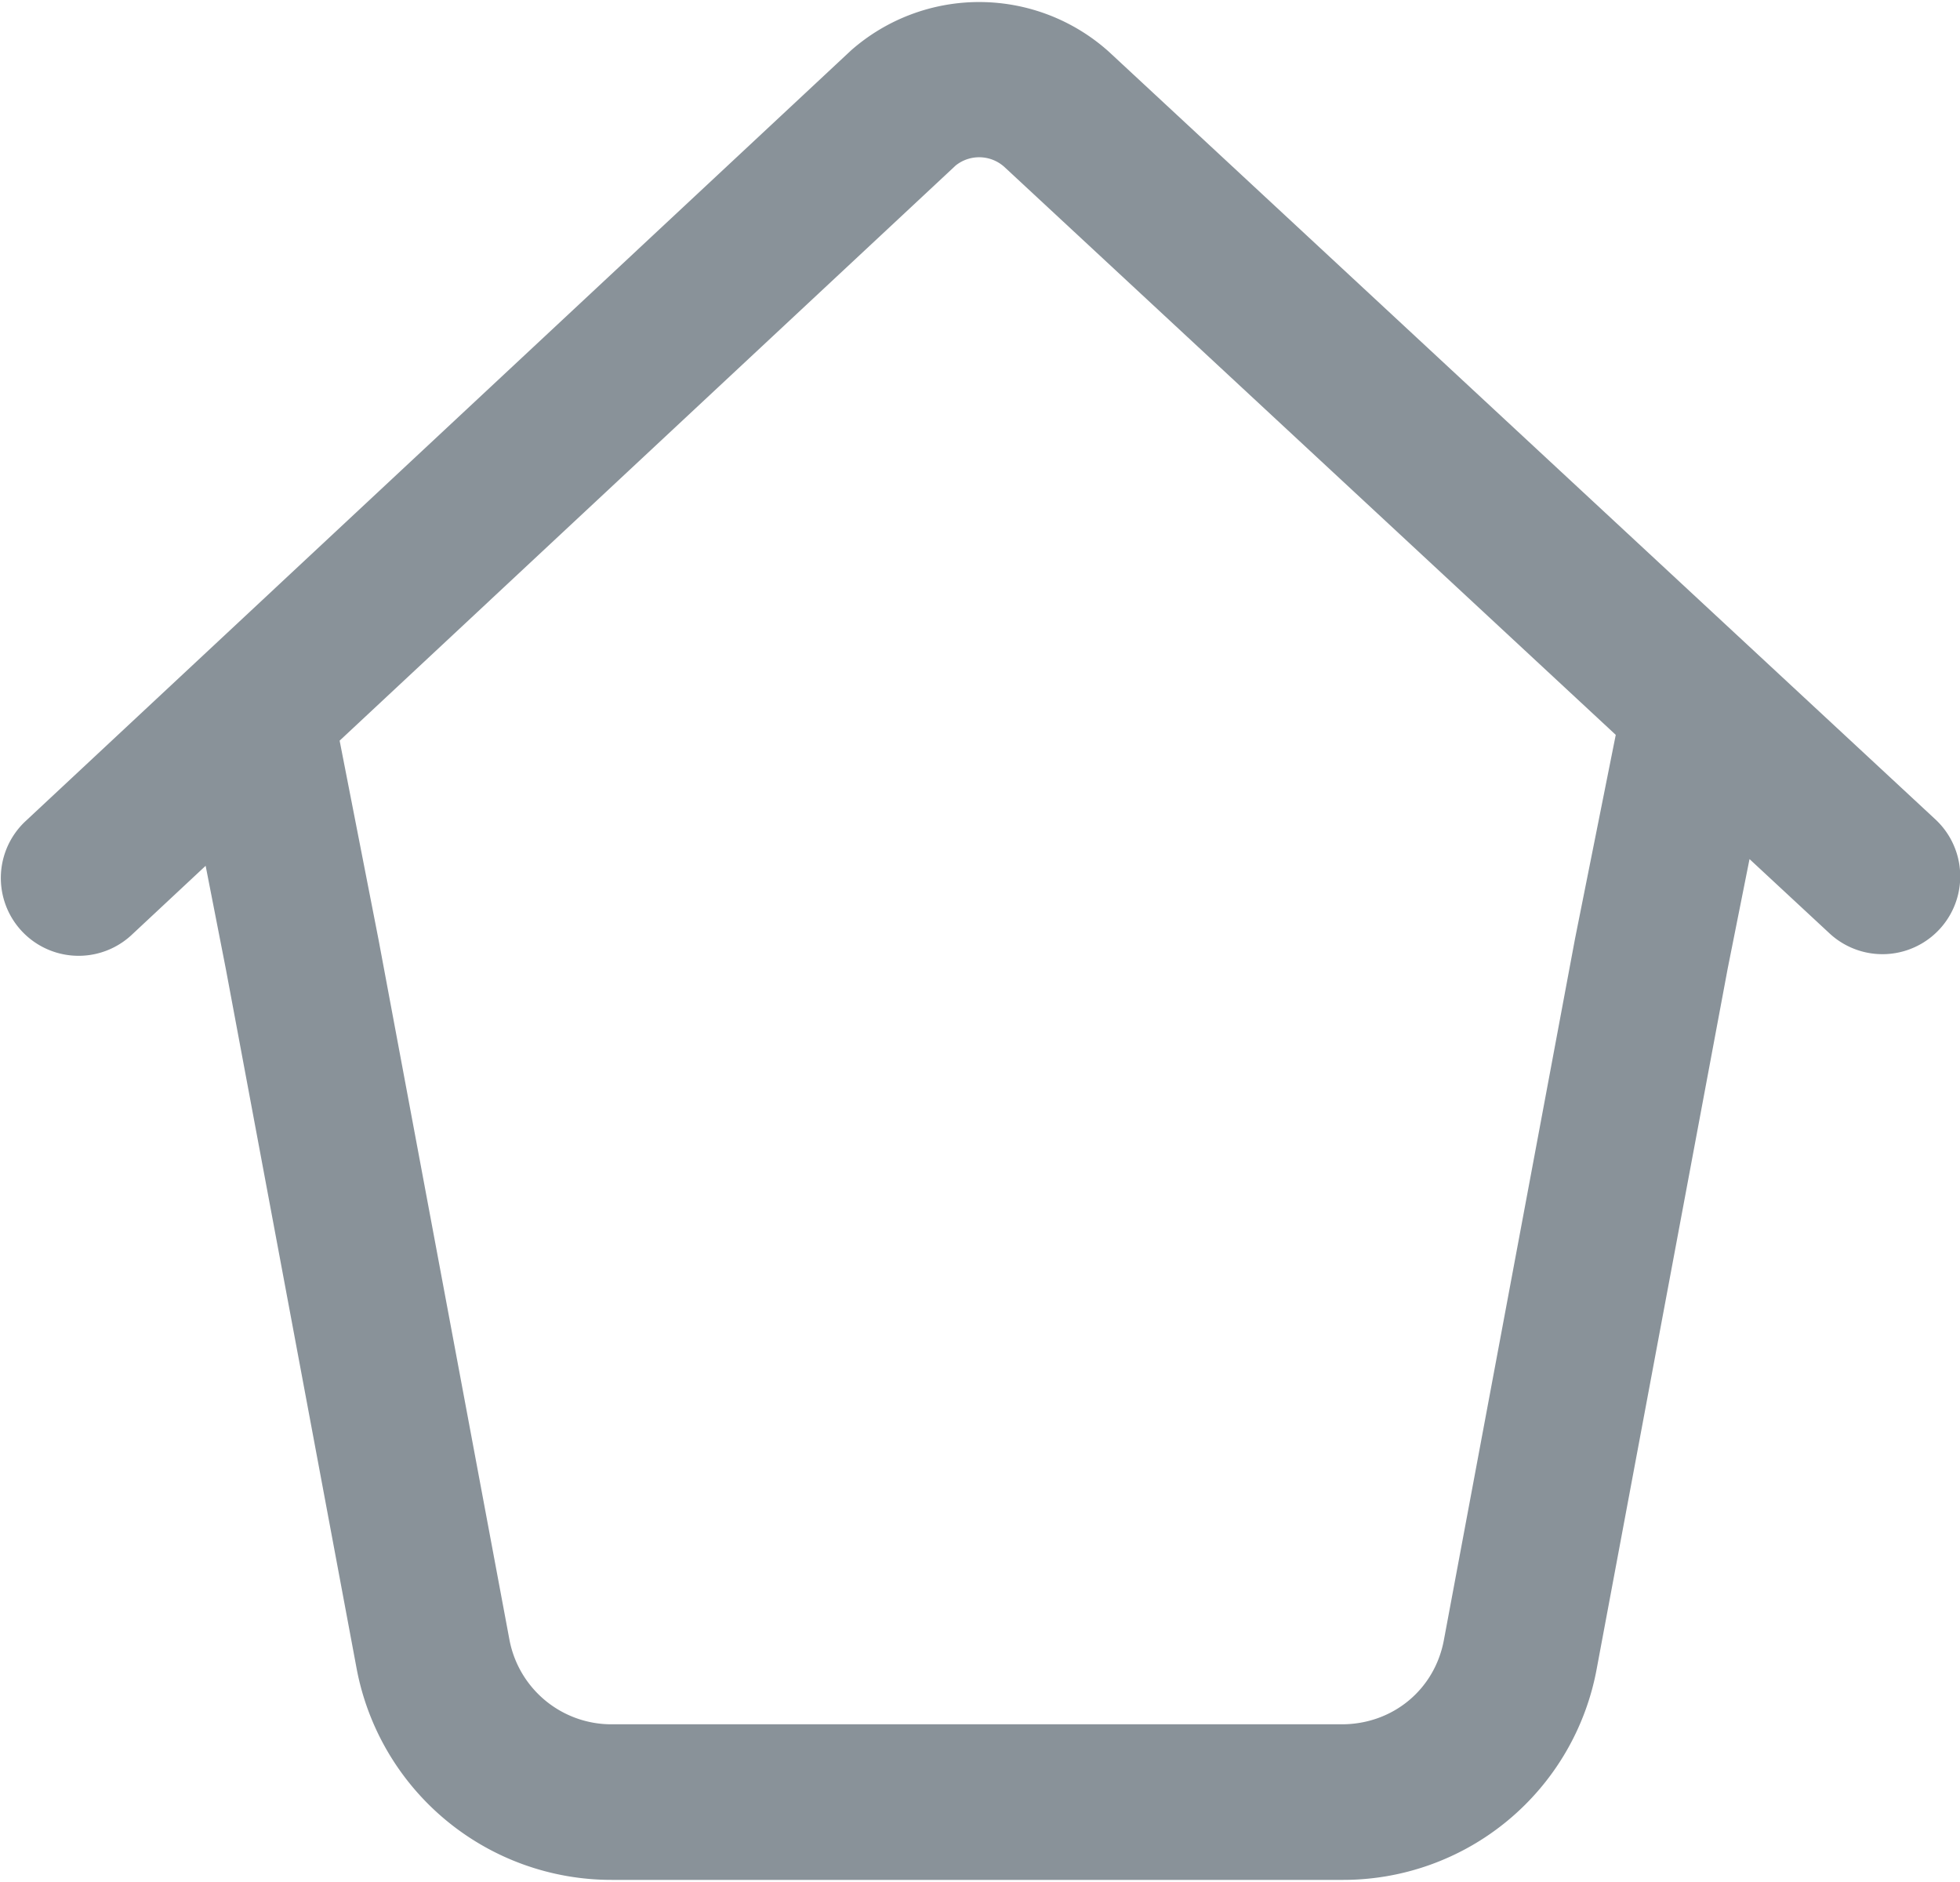 <svg xmlns="http://www.w3.org/2000/svg" width="25" height="24" viewBox="0 0 25 24">
    <path fill="#7C878E" fill-rule="nonzero" d="M22.315 10.957l-.278 1.394-1.67 8.926a3.288 3.288 0 0 1-3.253 2.696H7.802a3.307 3.307 0 0 1-3.253-2.694l-1.668-8.92-.258-1.318-.951.888a.992.992 0 0 1-1.354-1.45L10.856.642a2.475 2.475 0 0 1 3.287.017l10.543 9.79a.992.992 0 1 1-1.35 1.454l-1.02-.947zM20.61 9.372L12.812 2.13a.48.48 0 0 0-.623-.019L4.332 9.445l.497 2.541 1.67 8.93a1.324 1.324 0 0 0 1.303 1.073h9.312c.652 0 1.186-.444 1.303-1.075l1.672-8.94.52-2.602z" opacity=".9"/>
</svg>
